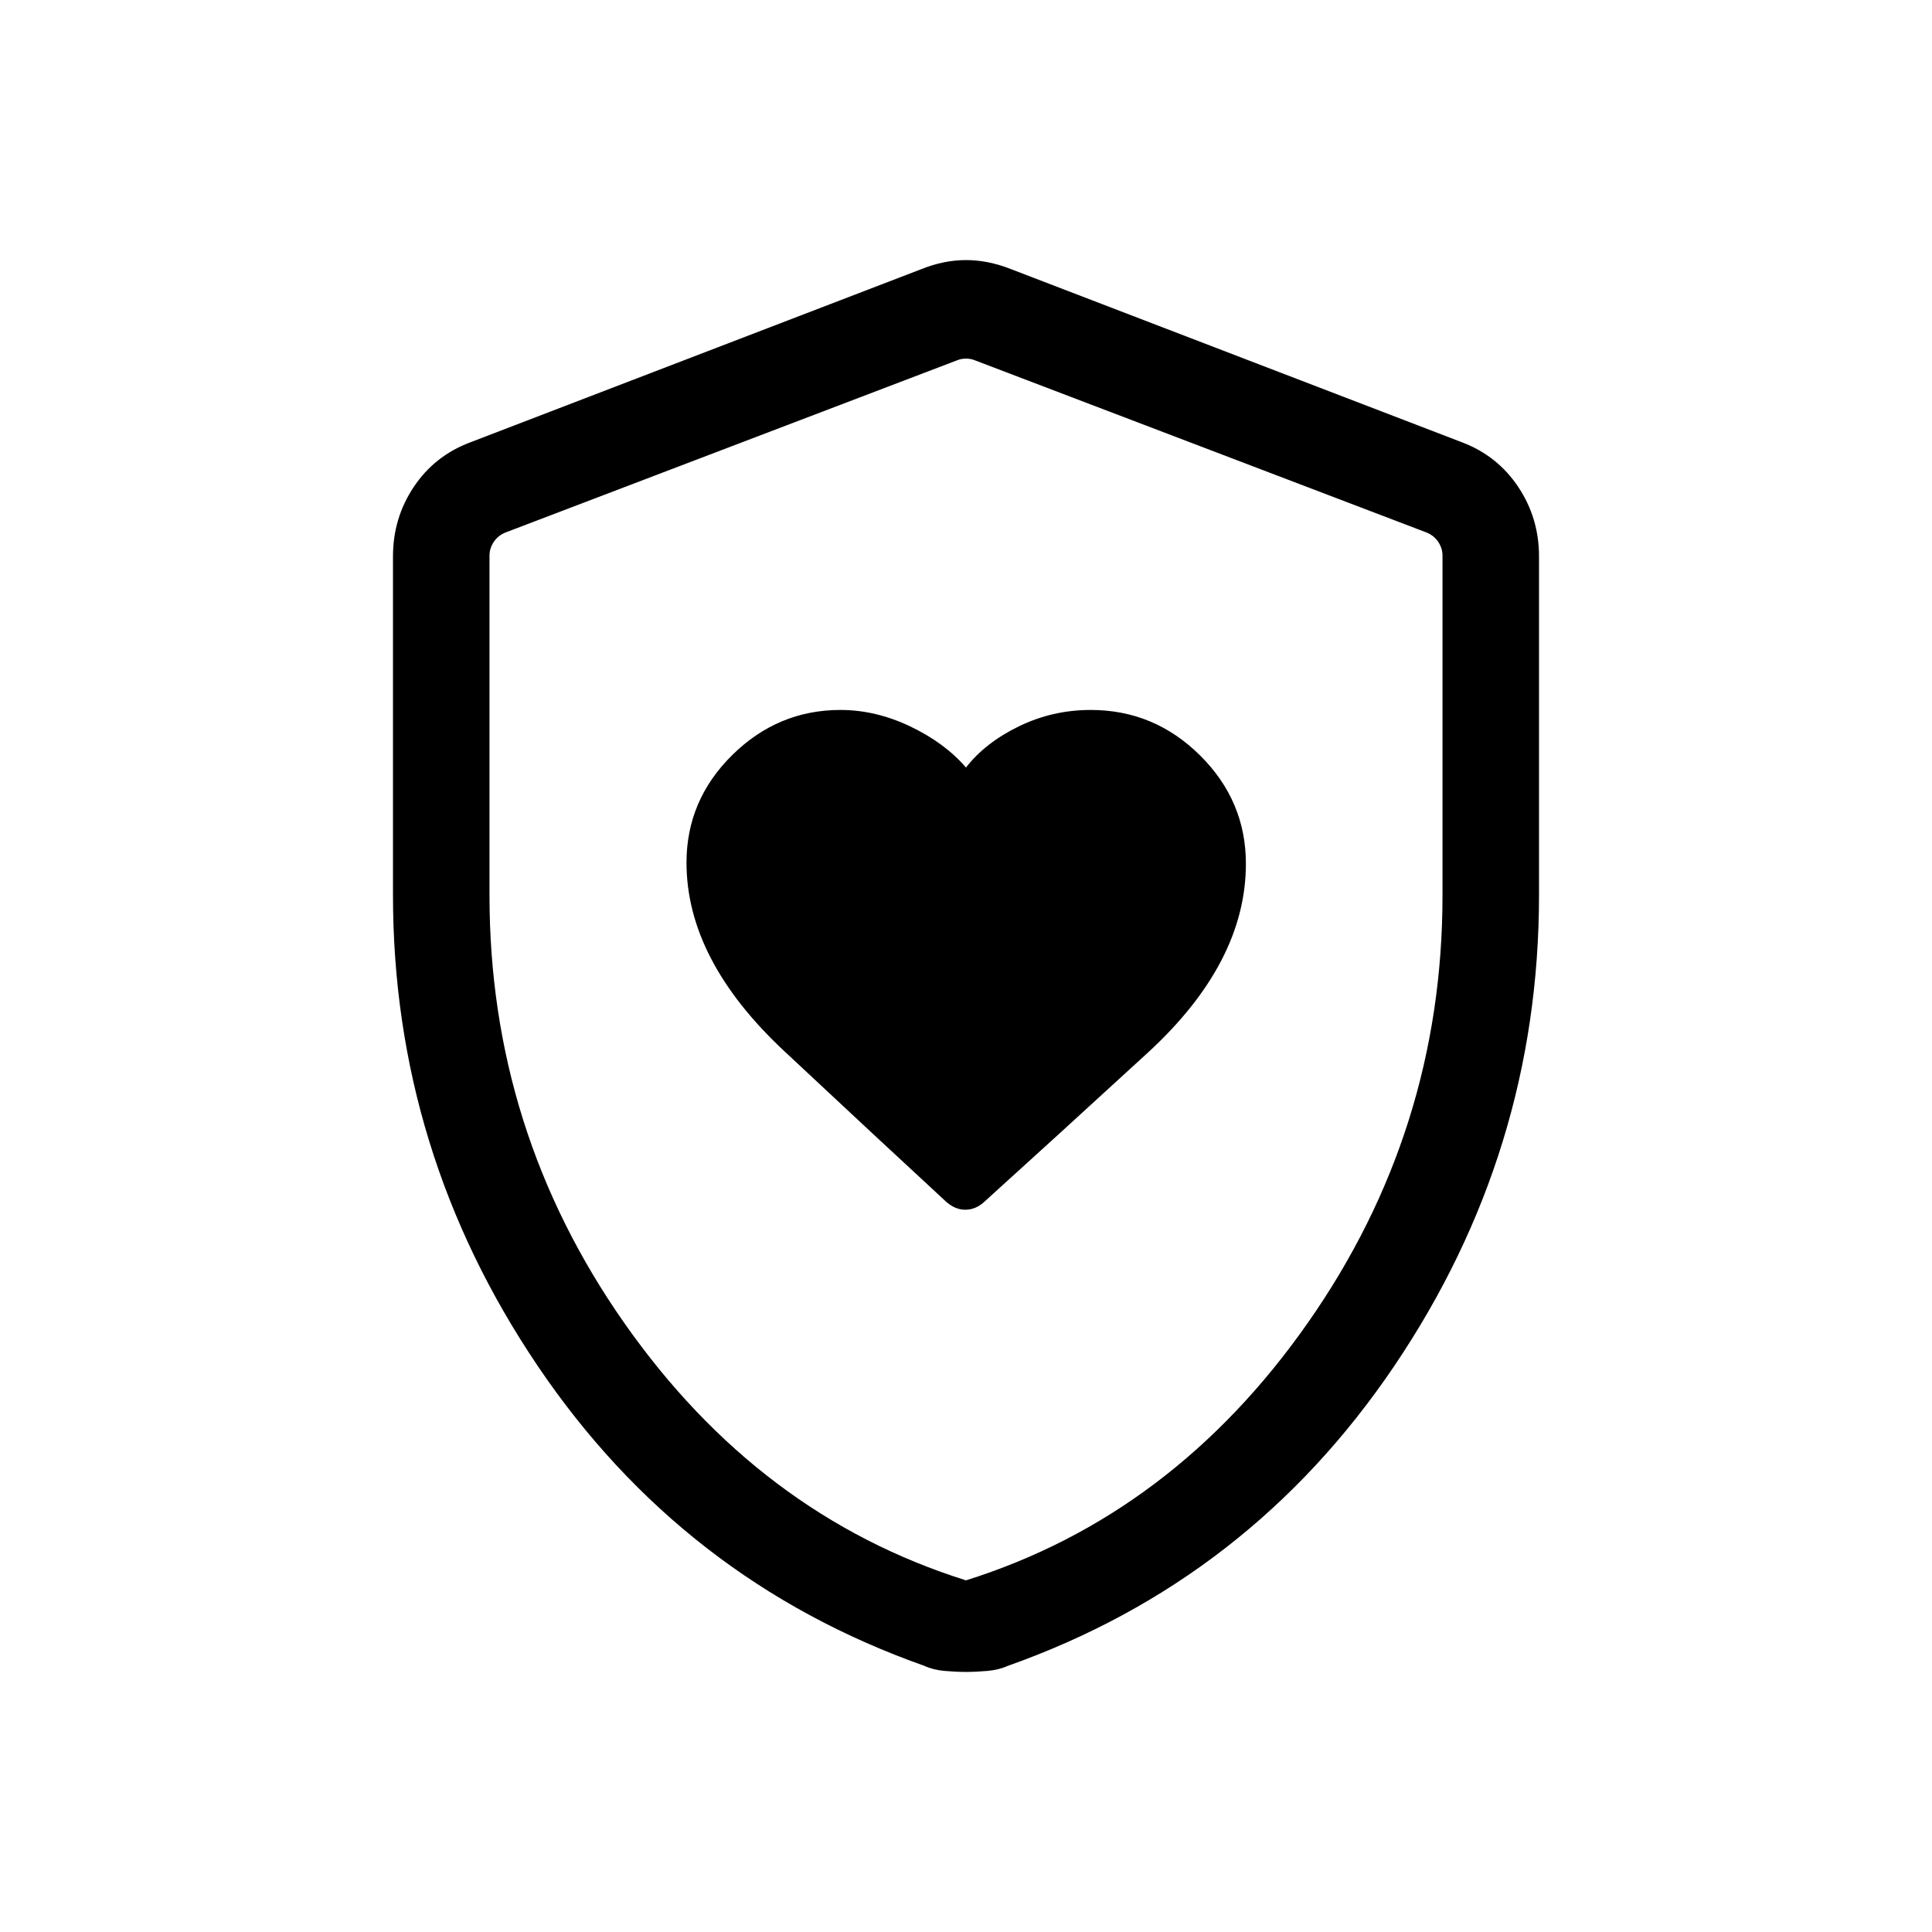 <svg xmlns="http://www.w3.org/2000/svg" height="20" viewBox="0 -960 960 960" width="20"><path d="M341.12-531.36q0 48.25 48.5 93.59 48.5 45.35 80.03 74.46 4.67 4.42 10.03 4.42 5.36 0 9.86-4.35 31.73-28.68 80.63-73.53 48.91-44.85 48.91-94.04 0-31.26-22.79-53.84-22.78-22.58-54.33-22.58-18.98 0-35.76 8.18-16.77 8.19-26.2 20.44-10.54-12.25-27.71-20.44-17.17-8.18-34.66-8.18-31.06 0-53.79 22.42-22.72 22.42-22.72 53.45ZM480-129.23q-5 0-10.67-.5t-9.97-2.5q-120.21-42.5-192.15-149-71.94-106.5-71.94-234.04v-168.24q0-19.07 10.32-34.53t27.95-22.11L458-826.34q11.1-4.43 22-4.43t22.19 4.43l224.46 86.19q17.44 6.65 27.76 22.11 10.32 15.46 10.32 34.53v168.24q0 127.54-71.94 234.04-71.94 106.5-192.05 149-4.46 2-10.1 2.5t-10.64.5Zm0-45.5q102.83-32.32 169.8-127.89 66.97-95.57 66.97-212.38v-168.92q0-3.65-2.12-6.83-2.11-3.17-5.96-4.71l-224.46-85.58q-1.92-.77-4.23-.77-2.31 0-4.23.77l-224.46 85.58q-3.85 1.54-5.96 4.71-2.12 3.18-2.12 6.83V-515q0 116.81 66.97 212.38T480-174.73Zm0-303.19Z"/></svg>